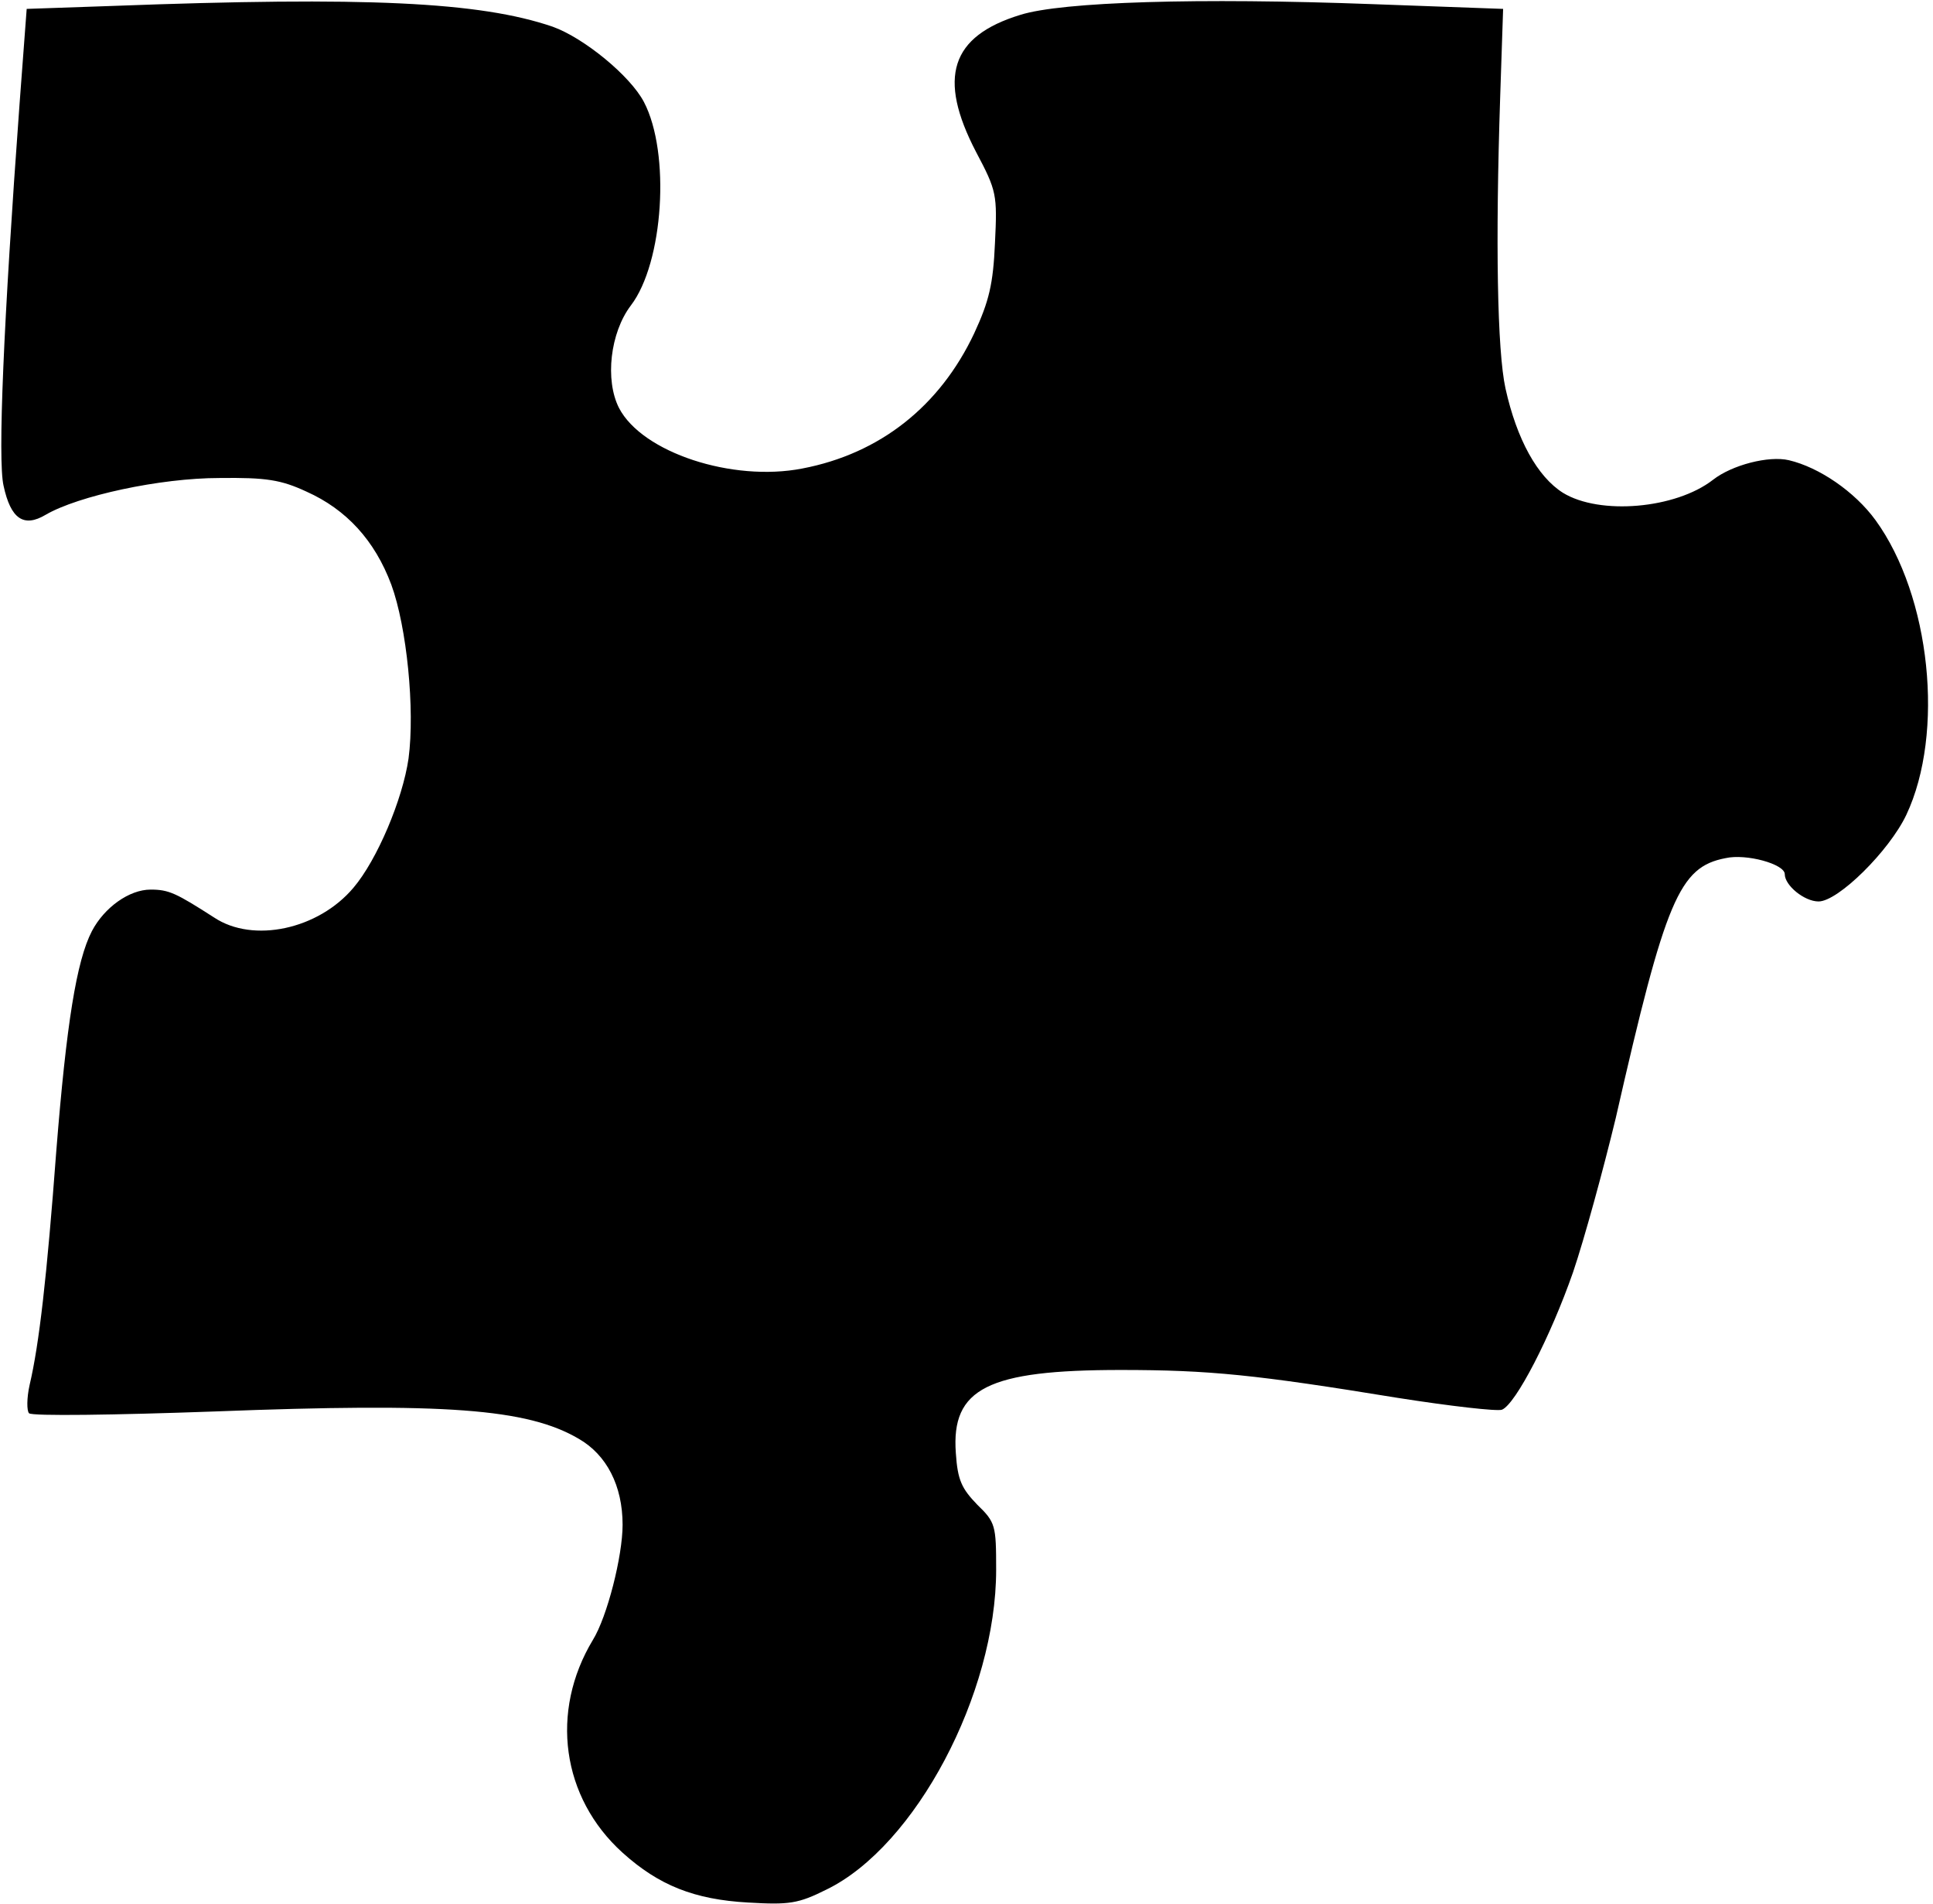 <?xml version="1.0" standalone="no"?>
<!DOCTYPE svg PUBLIC "-//W3C//DTD SVG 20010904//EN"
 "http://www.w3.org/TR/2001/REC-SVG-20010904/DTD/svg10.dtd">
<svg version="1.0" xmlns="http://www.w3.org/2000/svg"
 width="326pt" height="321pt" viewBox="0 0 326 321"
 preserveAspectRatio="xMidYMid meet">
<g transform="translate(0,321) scale(0.1,-0.1)"
fill="#000000" stroke="none">
<path d="M190 3200 l-145 -5 -12 -160 c-27 -368 -37 -601 -27 -644 12 -56 34
-71 71 -49 55 32 193 62 293 62 79 1 104 -3 147 -23 67 -30 115 -82 143 -157
26 -71 40 -210 29 -293 -10 -69 -53 -171 -93 -218 -59 -70 -169 -94 -235 -50
-64 41 -76 47 -107 47 -36 0 -78 -30 -99 -70 -26 -50 -43 -157 -60 -370 -16
-214 -29 -327 -45 -395 -5 -22 -5 -44 -1 -48 5 -5 145 -3 312 3 390 15 528 5
615 -46 47 -27 74 -79 74 -145 0 -53 -26 -155 -50 -194 -73 -121 -53 -266 50
-359 61 -55 121 -79 212 -84 69 -4 84 -2 132 22 150 73 286 330 286 539 0 75
-1 80 -32 110 -26 27 -33 41 -36 87 -8 109 54 140 278 140 150 0 228 -8 467
-47 89 -14 168 -23 176 -20 23 9 82 123 120 232 19 56 51 173 72 260 84 369
107 423 185 438 35 8 100 -10 100 -27 0 -19 33 -46 57 -46 33 0 119 85 148
146 65 138 41 369 -52 497 -35 48 -95 89 -146 101 -34 8 -96 -8 -128 -33 -63
-49 -191 -60 -253 -22 -43 27 -78 90 -97 176 -14 64 -17 247 -9 490 l5 150
-220 8 c-294 11 -524 4 -594 -18 -118 -36 -140 -106 -75 -231 35 -66 36 -72
32 -154 -3 -69 -10 -98 -35 -152 -58 -123 -159 -203 -290 -228 -118 -23 -270
27 -309 102 -24 47 -15 127 20 173 55 72 67 257 22 343 -23 44 -101 108 -154
127 -123 42 -315 51 -742 35z"/>
</g>
</svg>
